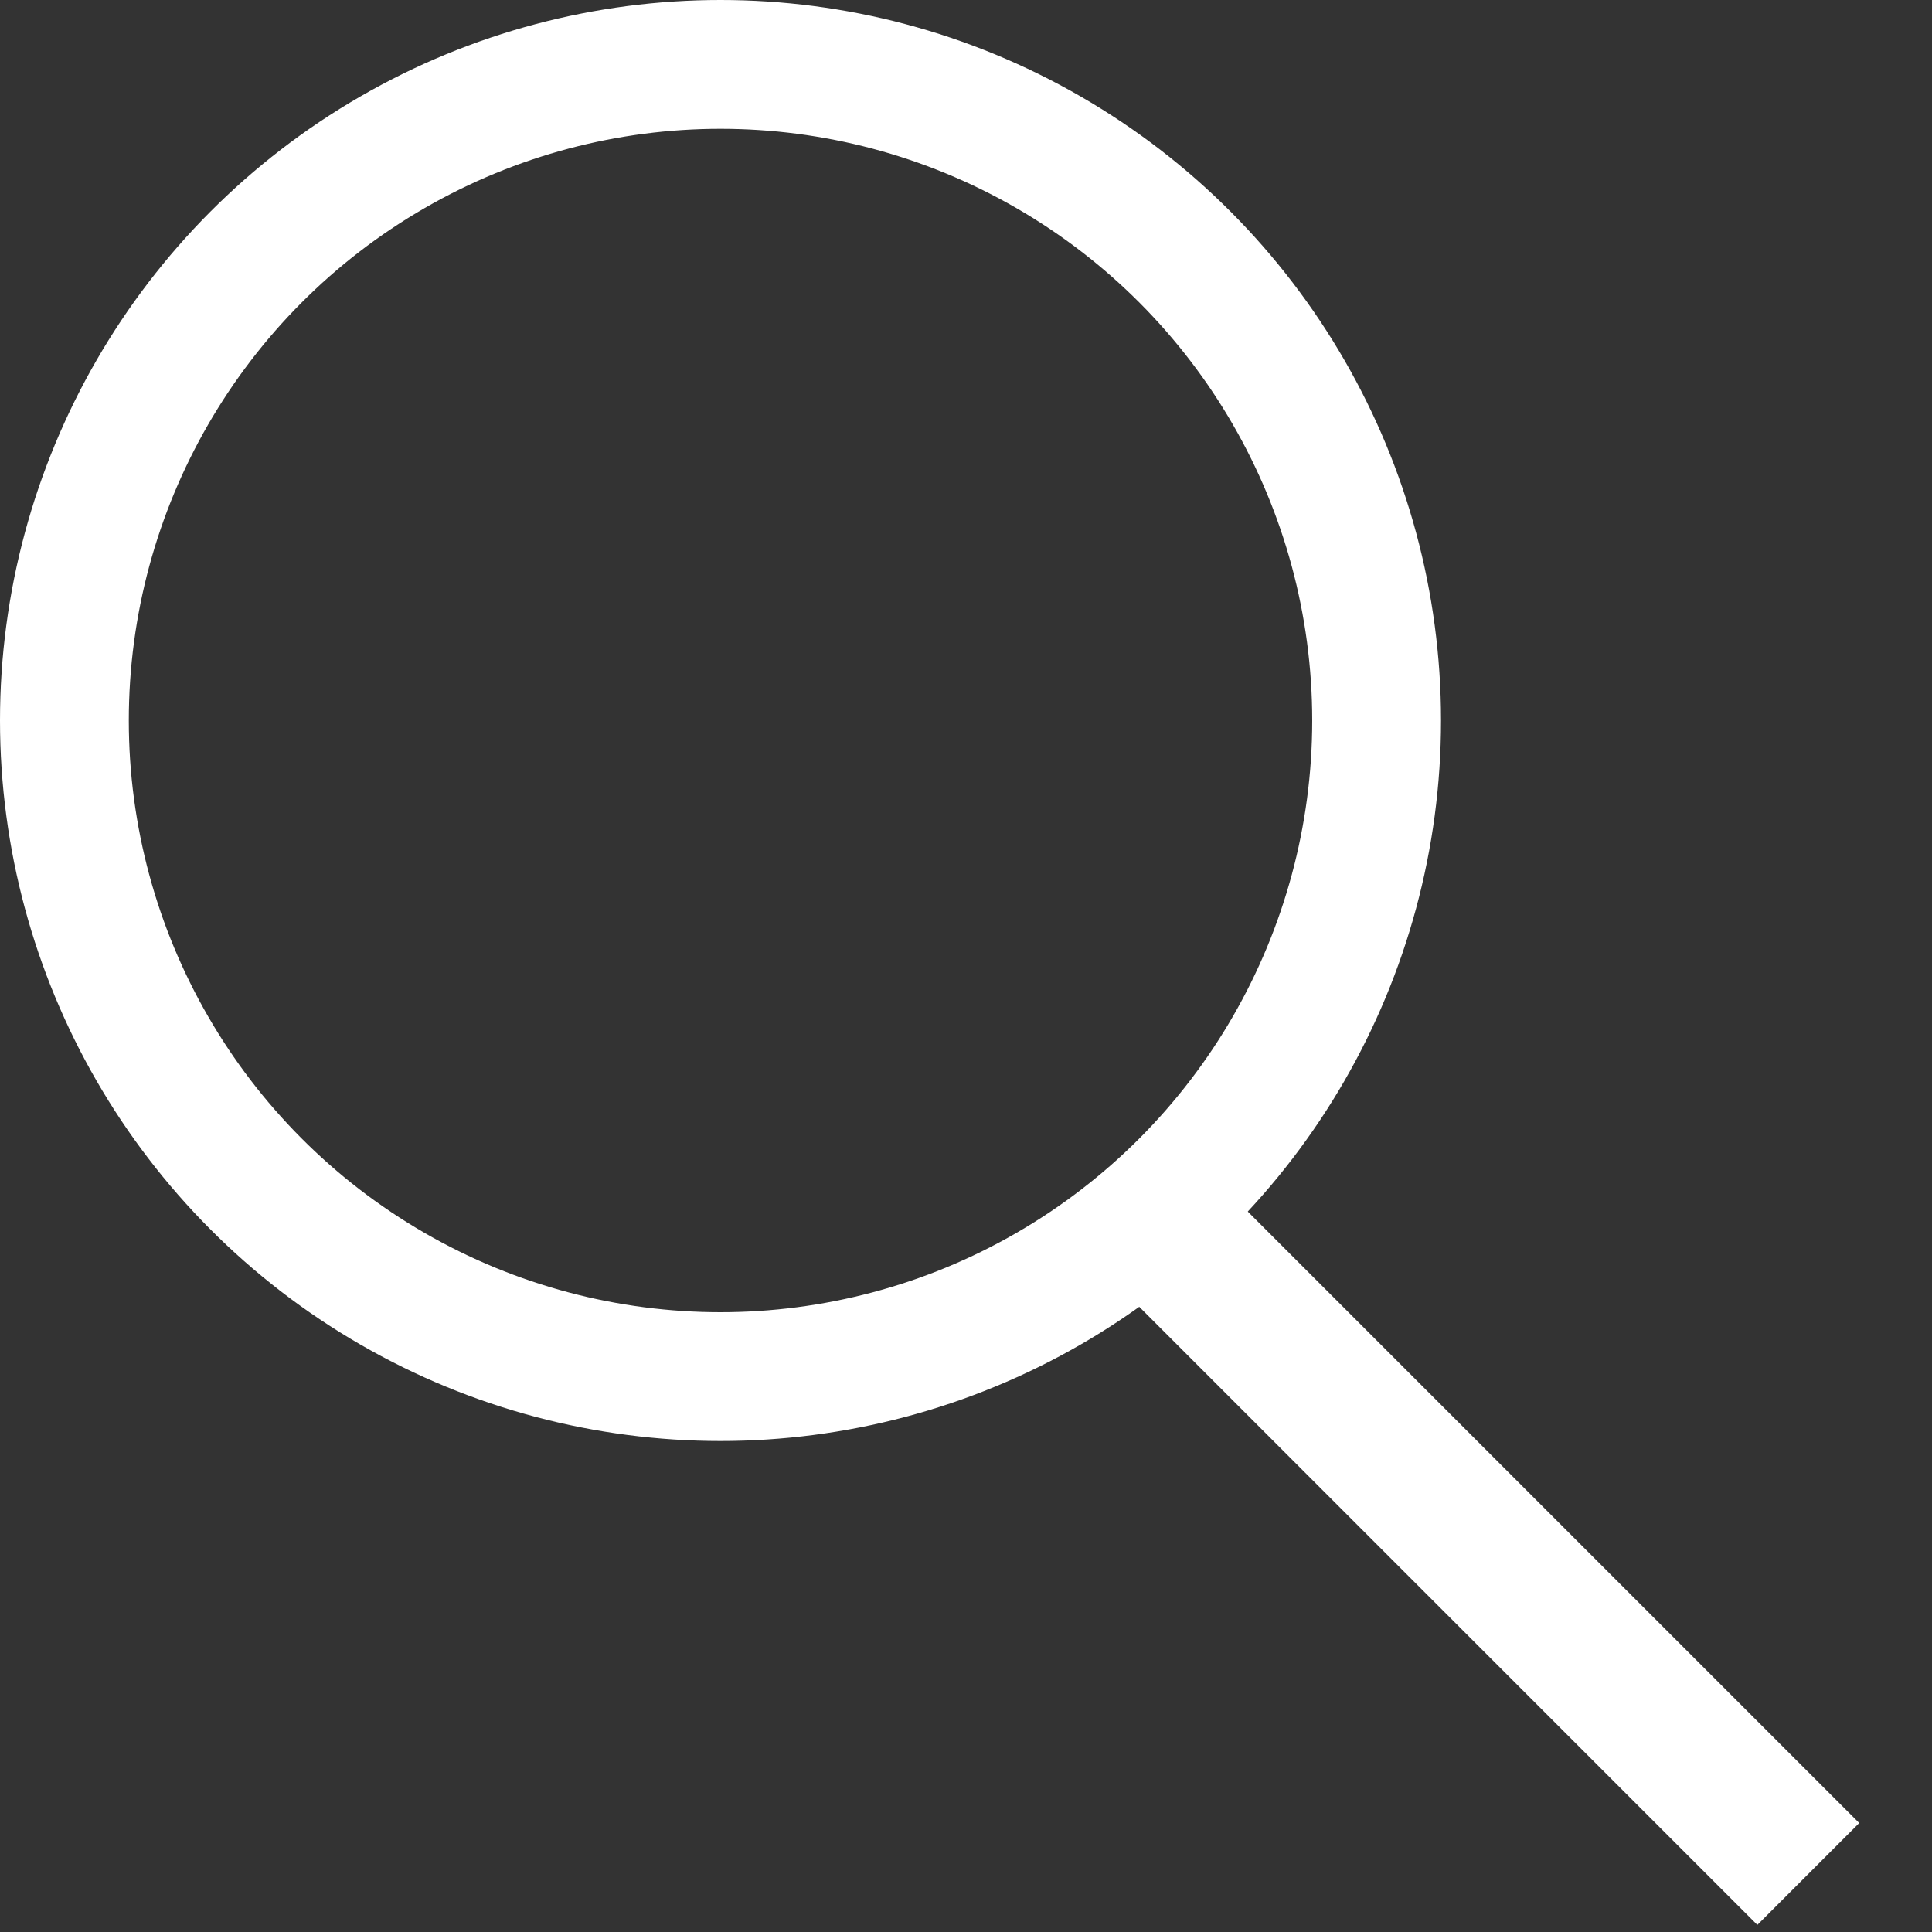 <svg xmlns="http://www.w3.org/2000/svg" width="15" height="15" viewBox="0 0 15 15">
  <rect x="0" y="0" width="15" height="15" fill="#333333" stroke="none"/>
  <defs>
    <style>
      .cls-1 {
        fill: none;
        stroke: #fff;
        stroke-width: 1px;
      }

      .cls-2 {
        fill: #fff;
        fill-rule: evenodd;
      }
    </style>
  </defs>
  <circle class="cls-1" cx="5.594" cy="5.594" r="5.094"/>
  <path id="Line_1" data-name="Line 1" class="cls-2" d="M14.435,14.154l-0.791.791L8.481,9.782l0.791-.791Z"/>
</svg>
